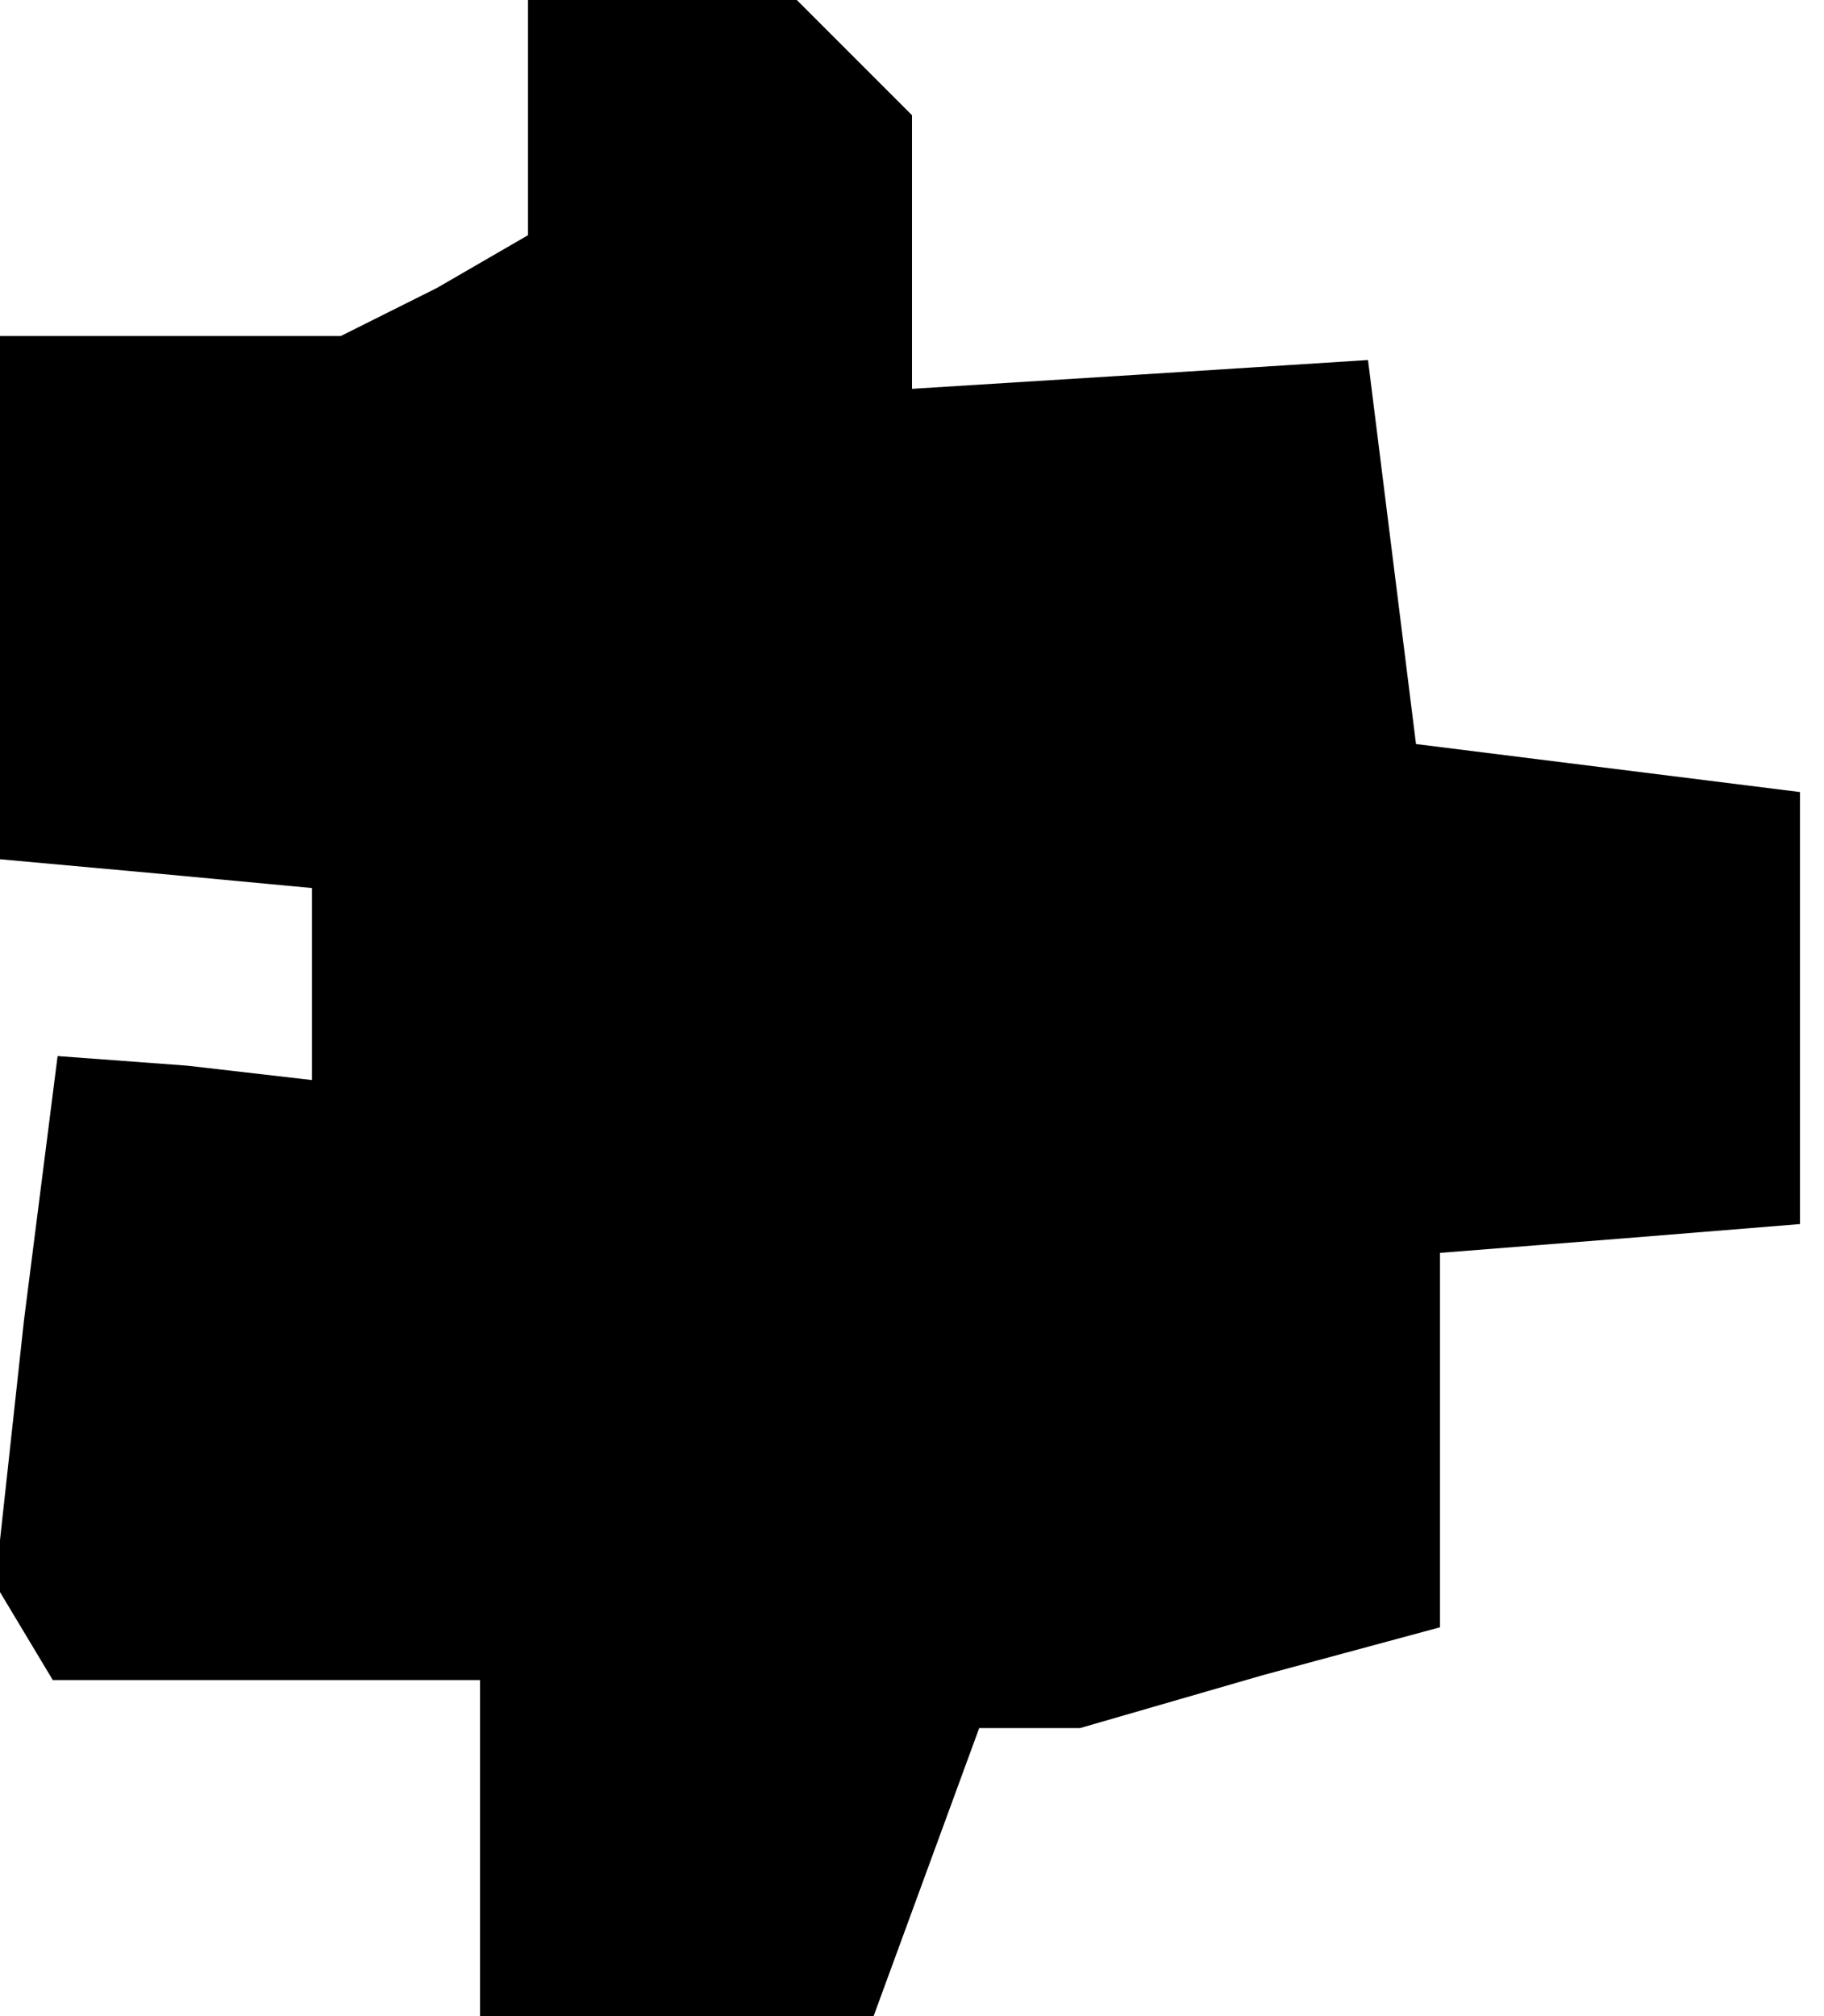 <?xml version="1.0" standalone="no"?>
<!DOCTYPE svg PUBLIC "-//W3C//DTD SVG 20010904//EN"
 "http://www.w3.org/TR/2001/REC-SVG-20010904/DTD/svg10.dtd">
<svg version="1.0" xmlns="http://www.w3.org/2000/svg"
 width="38pt" height="42pt" viewBox="0 0 38 42"
 preserveAspectRatio="xMidYMid meet">
<g transform="translate(0,42) scale(0.1,-0.1)"
fill="#000000" stroke="none">
<path d="M110 395 l0 -24 -19 -11 -20 -10 -35 0 -36 0 0 -54 0 -55 33 -3 32
-3 0 -20 0 -20 -26 3 -27 2 -7 -55 -6 -55 6 -10 6 -10 45 0 44 0 0 -35 0 -35
41 0 41 0 11 30 11 30 11 0 10 0 38 11 37 10 0 39 0 39 38 3 37 3 0 45 0 45
-40 5 -40 5 -5 40 -5 40 -47 -3 -48 -3 0 28 0 29 -12 12 -12 12 -28 0 -28 0 0
-25z"/>
</g>
</svg>
